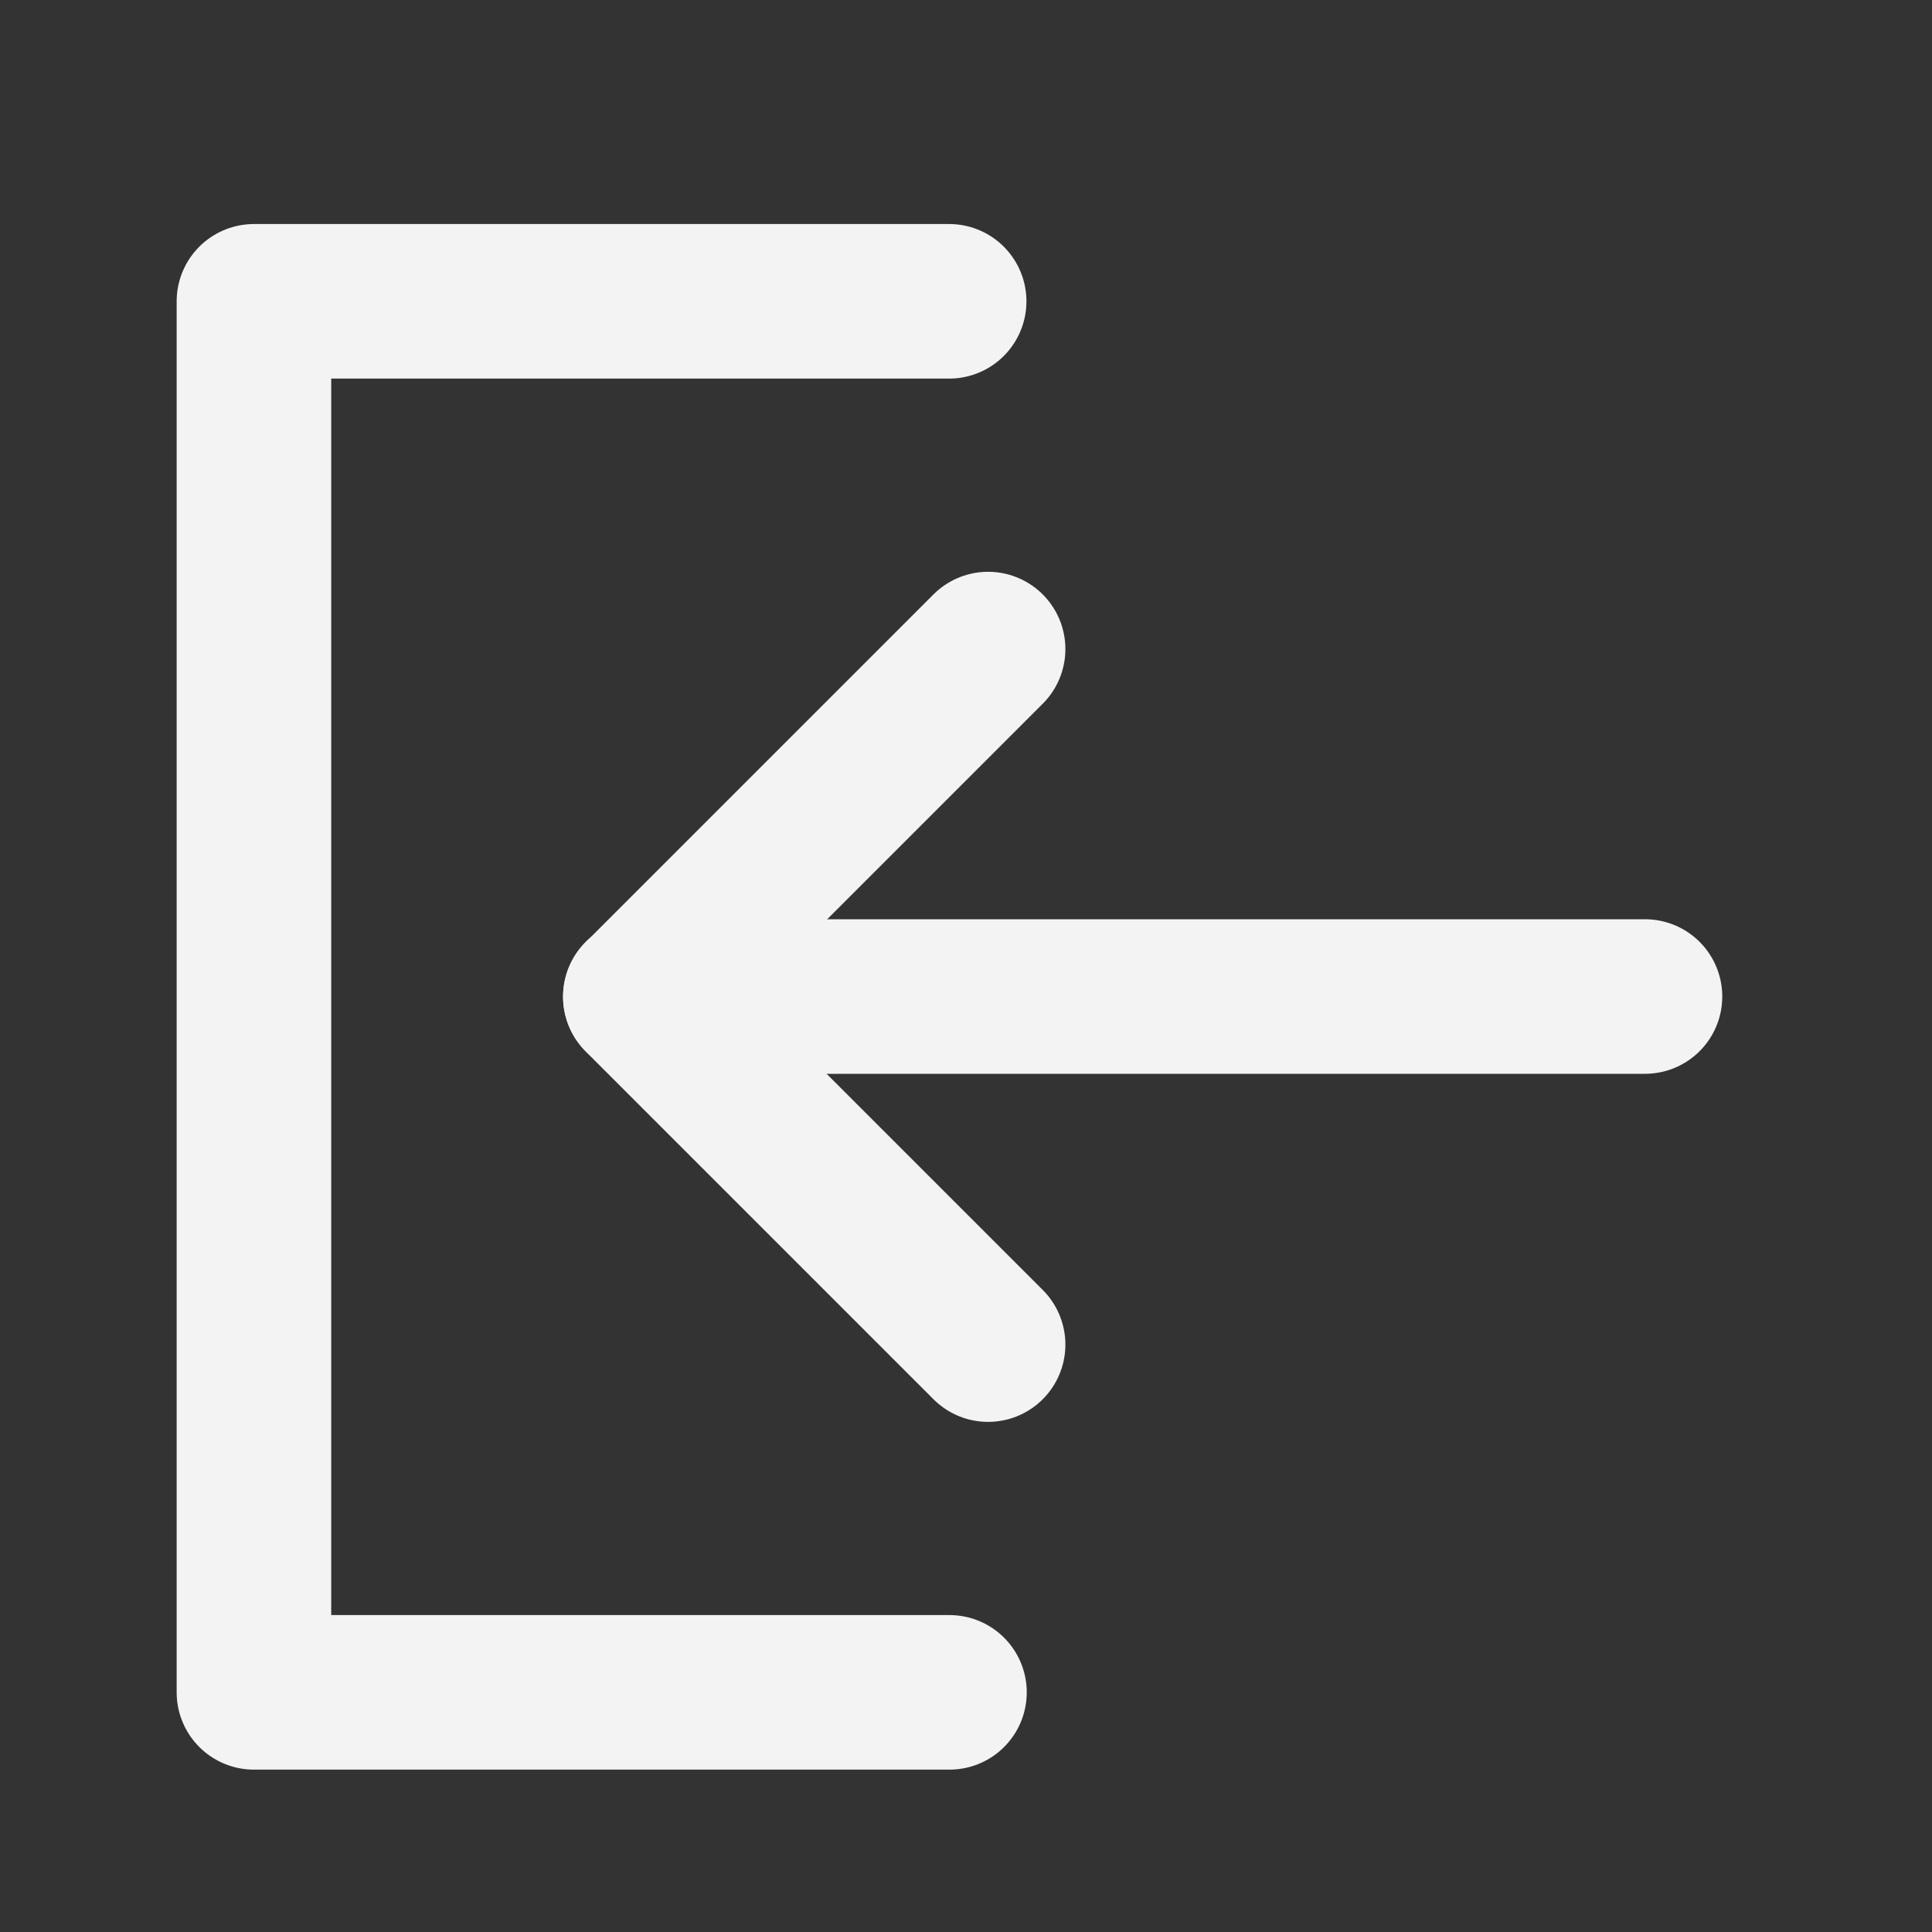 <svg width="25" height="25" viewBox="0 0 25 25" fill="none" xmlns="http://www.w3.org/2000/svg">
<rect x="0" y="0" width="25" height="25" fill="#333333" stroke="none"/>
<path d="M12.282 3.899H3.286V21.899H12.286" stroke="#F2F3F2" stroke-width="2" stroke-linecap="round" stroke-linejoin="round"/>
<path d="M12.786 17.399L8.286 12.899L12.786 8.399" stroke="#F2F3F2" stroke-width="2" stroke-linecap="round" stroke-linejoin="round"/>
<path d="M21.286 12.895H8.286" stroke="#F2F3F2" stroke-width="2" stroke-linecap="round" stroke-linejoin="round"/>
</svg>
